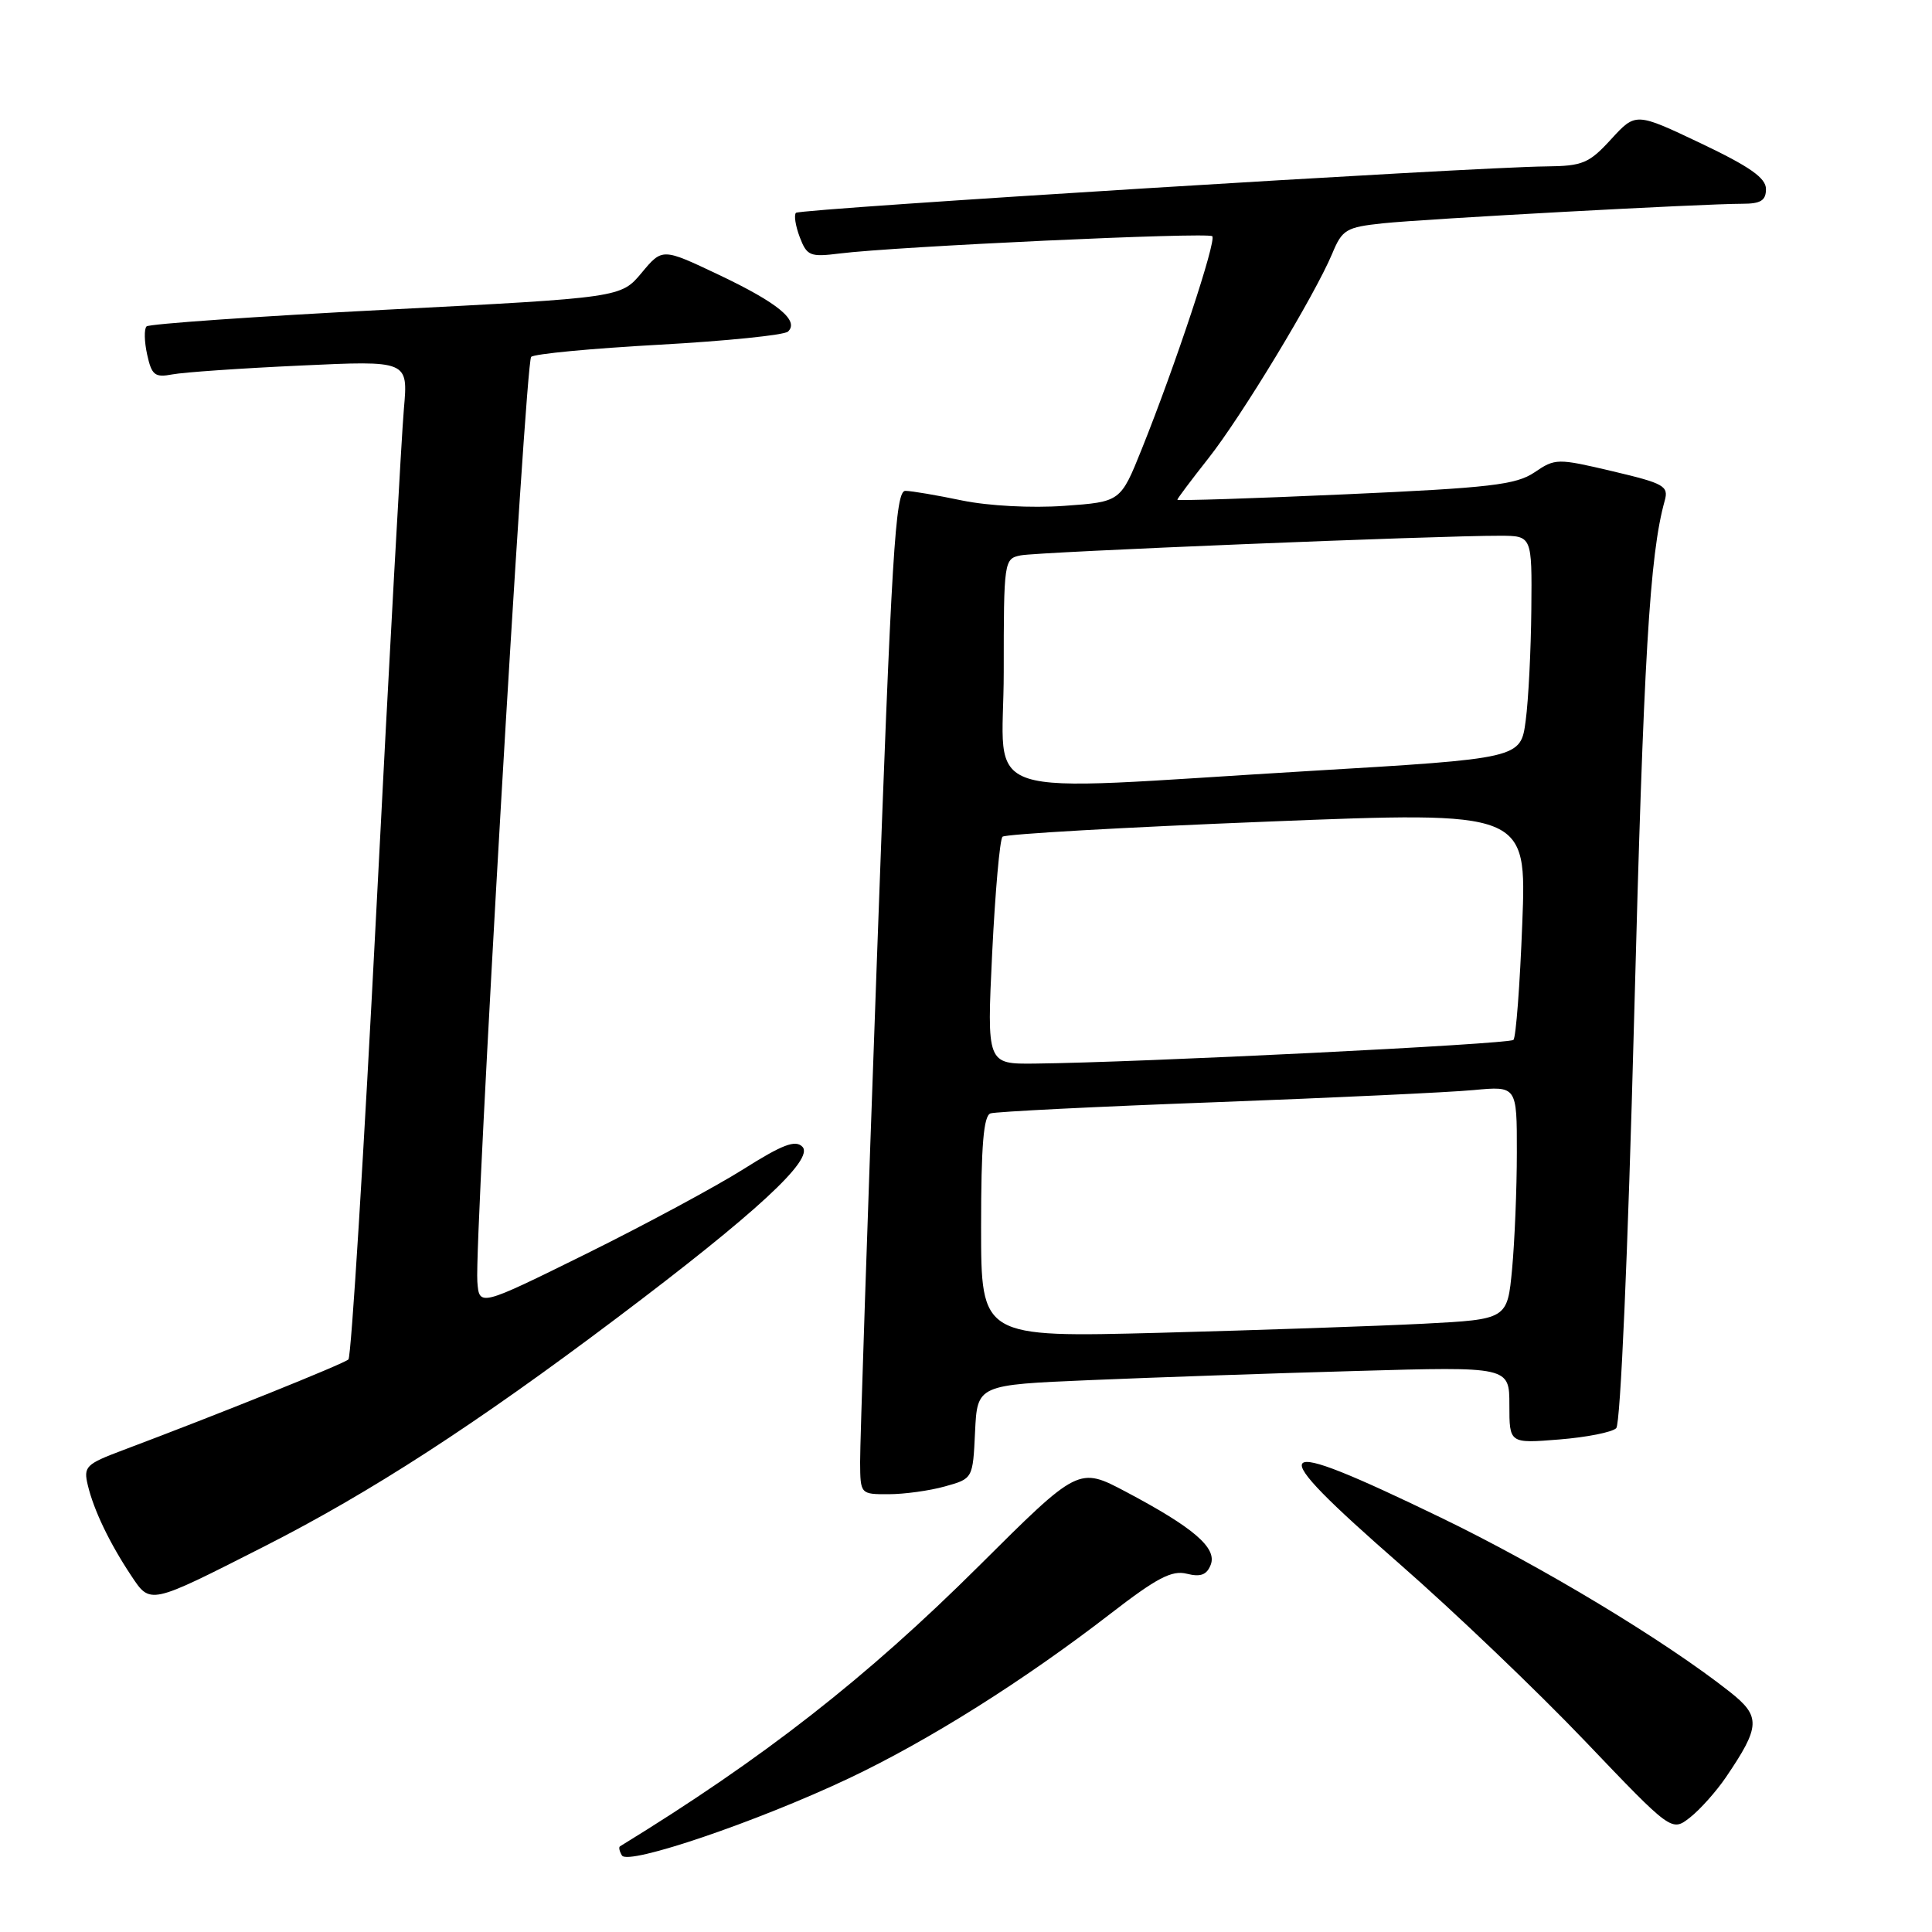 <?xml version="1.0" encoding="UTF-8" standalone="no"?>
<!DOCTYPE svg PUBLIC "-//W3C//DTD SVG 1.1//EN" "http://www.w3.org/Graphics/SVG/1.1/DTD/svg11.dtd" >
<svg xmlns="http://www.w3.org/2000/svg" xmlns:xlink="http://www.w3.org/1999/xlink" version="1.1" viewBox="0 0 256 256">
 <g >
 <path fill="currentColor"
d=" M 112.48 235.64 C 123.09 230.61 135.64 222.71 147.15 213.82 C 153.28 209.08 155.28 208.03 157.26 208.53 C 159.09 208.99 159.91 208.68 160.43 207.33 C 161.28 205.10 158.16 202.42 149.21 197.68 C 142.92 194.35 142.92 194.35 129.71 207.50 C 114.76 222.37 101.15 233.00 82.15 244.65 C 81.96 244.77 82.08 245.31 82.41 245.86 C 83.24 247.20 100.37 241.37 112.48 235.64 Z  M 228.69 235.50 C 233.28 228.74 233.34 227.44 229.21 224.18 C 220.56 217.36 204.29 207.55 190.88 201.07 C 167.85 189.93 166.91 191.02 185.50 207.27 C 192.65 213.52 203.68 224.06 210.00 230.68 C 221.50 242.73 221.50 242.73 223.93 240.83 C 225.27 239.78 227.41 237.38 228.69 235.50 Z  M 35.00 204.92 C 49.10 197.76 63.04 188.73 81.79 174.60 C 100.19 160.74 107.93 153.59 106.32 151.95 C 105.40 151.00 103.67 151.66 98.51 154.92 C 94.86 157.22 85.49 162.27 77.69 166.13 C 63.50 173.14 63.50 173.14 63.25 169.82 C 62.84 164.35 69.60 48.06 70.38 47.29 C 70.77 46.89 78.39 46.17 87.30 45.68 C 96.21 45.19 103.91 44.40 104.41 43.94 C 105.95 42.49 103.08 40.13 95.24 36.41 C 87.76 32.86 87.76 32.86 85.02 36.15 C 82.27 39.44 82.27 39.44 51.15 41.04 C 34.03 41.92 19.75 42.92 19.42 43.25 C 19.08 43.58 19.12 45.27 19.50 46.99 C 20.10 49.72 20.52 50.05 22.84 49.61 C 24.30 49.33 31.93 48.80 39.79 48.44 C 54.08 47.77 54.08 47.77 53.52 54.14 C 53.21 57.64 51.58 87.27 49.90 120.00 C 48.22 152.73 46.54 179.79 46.17 180.13 C 45.55 180.72 28.78 187.46 16.25 192.17 C 11.36 194.01 11.04 194.33 11.64 196.82 C 12.43 200.11 14.51 204.45 17.35 208.73 C 19.95 212.64 19.68 212.70 35.00 204.92 Z  M 125.20 196.96 C 128.91 195.93 128.91 195.93 129.20 189.72 C 129.50 183.50 129.50 183.50 144.50 182.87 C 152.75 182.52 168.61 181.97 179.75 181.66 C 200.00 181.08 200.00 181.08 200.00 186.18 C 200.00 191.27 200.00 191.27 206.59 190.74 C 210.22 190.45 213.62 189.78 214.16 189.24 C 214.72 188.68 215.71 166.10 216.53 134.89 C 217.78 87.12 218.59 73.48 220.58 66.36 C 221.13 64.40 220.52 64.06 213.66 62.44 C 206.36 60.72 206.08 60.72 203.33 62.59 C 200.88 64.24 197.48 64.64 178.25 65.50 C 166.01 66.05 156.00 66.37 156.00 66.22 C 156.00 66.07 157.84 63.62 160.08 60.78 C 164.52 55.17 174.19 39.17 176.52 33.62 C 177.85 30.41 178.37 30.11 183.23 29.59 C 188.85 29.00 225.63 27.00 230.87 27.00 C 233.31 27.00 234.00 26.57 234.00 25.05 C 234.00 23.58 231.86 22.08 225.37 18.99 C 216.74 14.89 216.74 14.89 213.48 18.45 C 210.55 21.65 209.71 22.00 204.87 22.05 C 195.24 22.14 106.01 27.66 105.47 28.20 C 105.18 28.49 105.41 29.94 105.97 31.42 C 106.92 33.91 107.33 34.08 111.25 33.59 C 118.65 32.66 160.07 30.74 160.63 31.30 C 161.22 31.89 155.74 48.42 151.29 59.50 C 148.48 66.50 148.48 66.50 140.99 67.03 C 136.67 67.34 130.96 67.03 127.50 66.32 C 124.20 65.63 120.81 65.05 119.97 65.04 C 118.64 65.00 118.15 73.01 116.19 127.25 C 114.95 161.49 113.95 191.41 113.97 193.75 C 114.00 197.99 114.01 198.00 117.75 197.99 C 119.81 197.99 123.17 197.53 125.20 196.96 Z  M 130.00 162.58 C 130.00 151.75 130.33 147.83 131.25 147.53 C 131.94 147.30 145.32 146.63 161.00 146.05 C 176.68 145.46 192.09 144.74 195.25 144.44 C 201.00 143.90 201.00 143.90 200.99 152.70 C 200.99 157.54 200.70 164.50 200.36 168.16 C 199.73 174.82 199.73 174.82 188.61 175.40 C 182.50 175.71 166.81 176.25 153.75 176.60 C 130.00 177.22 130.00 177.22 130.00 162.58 Z  M 131.47 126.25 C 131.87 118.14 132.48 111.21 132.84 110.87 C 133.20 110.52 148.98 109.62 167.89 108.87 C 202.29 107.50 202.29 107.50 201.71 122.34 C 201.40 130.51 200.87 137.46 200.54 137.79 C 199.98 138.36 150.86 140.79 137.13 140.93 C 130.76 141.00 130.76 141.00 131.47 126.25 Z  M 133.00 89.02 C 133.00 74.28 133.04 74.03 135.25 73.59 C 137.49 73.13 190.65 70.96 198.75 70.99 C 203.00 71.00 203.00 71.00 202.91 80.75 C 202.86 86.11 202.53 92.75 202.16 95.50 C 201.50 100.50 201.50 100.50 173.50 102.16 C 128.09 104.86 133.00 106.46 133.00 89.02 Z "/>
</g>
</svg>